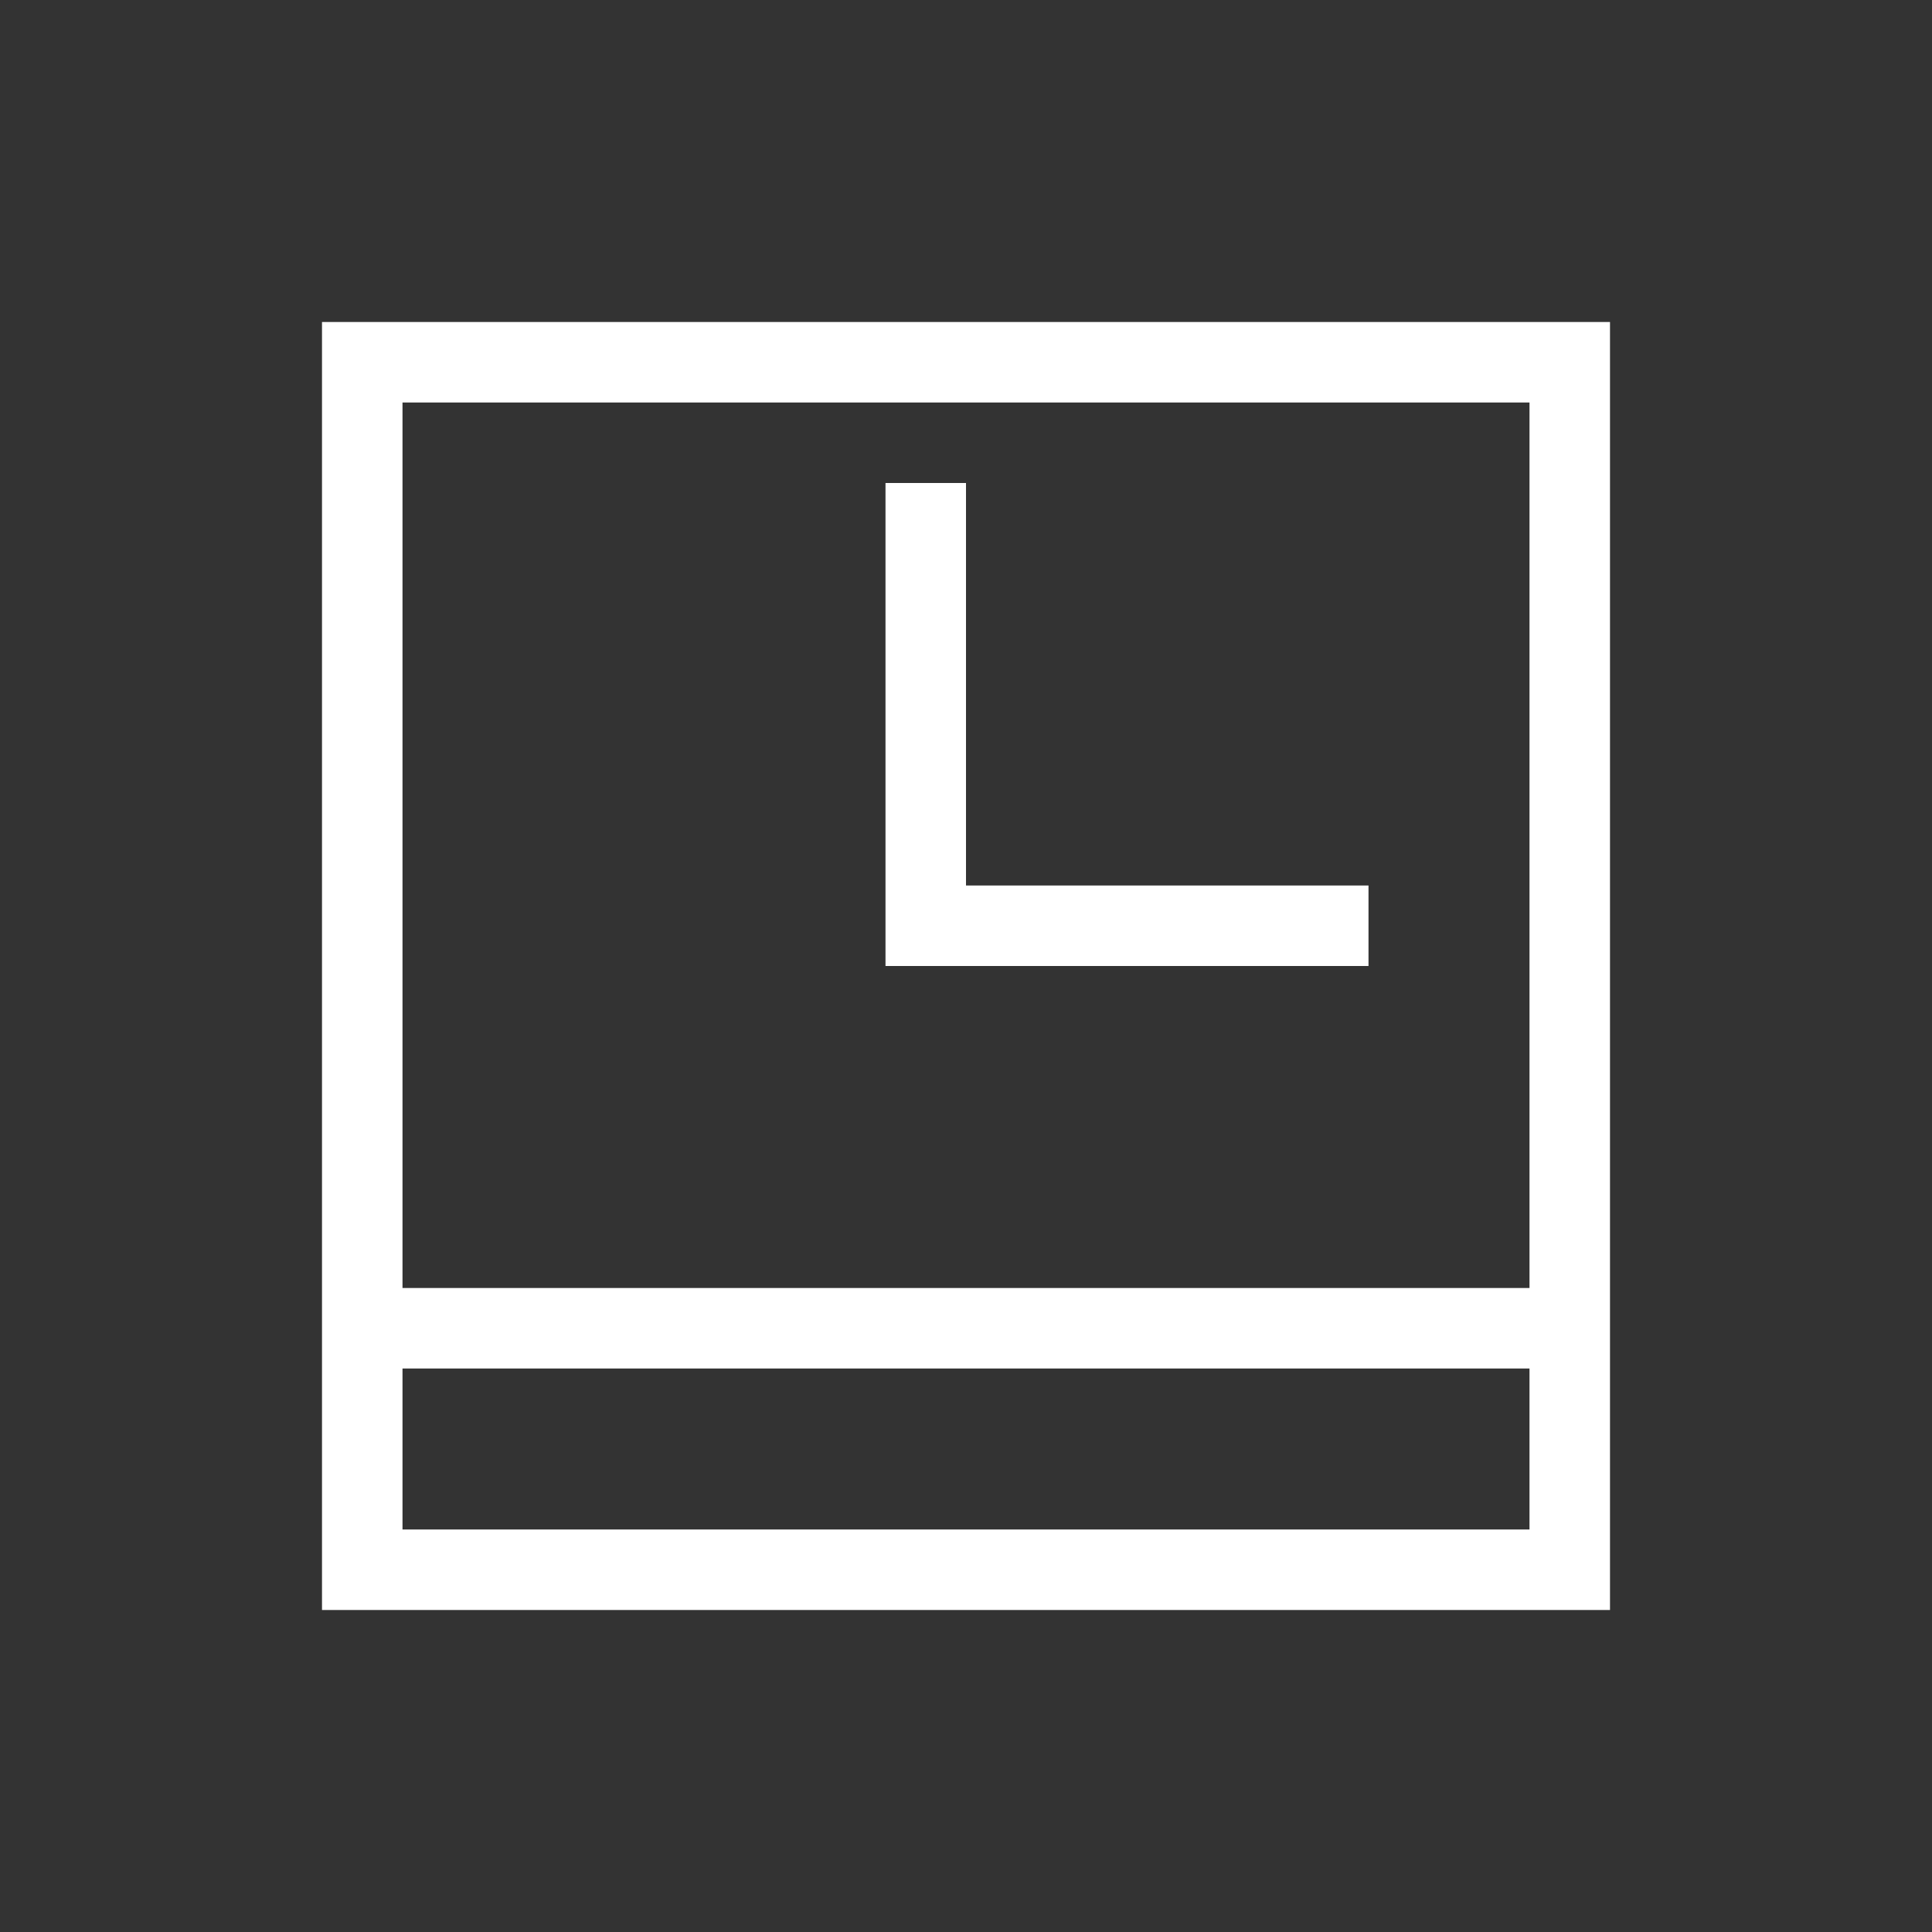 <svg xmlns="http://www.w3.org/2000/svg" xmlns:svg="http://www.w3.org/2000/svg" id="svg2" width="24" height="24" version="1.1" viewBox="0 0 24 24"><rect x="0" y="0" width="24" height="24" fill="#333333" stroke="none"/><path color="#000" style="text-decoration-line:none;text-decoration-style:solid;text-decoration-color:#000;isolation:auto;mix-blend-mode:normal;solid-color:#000;solid-opacity:1" id="rect4192" fill="#fff" fill-opacity="1" fill-rule="nonzero" stroke="none" stroke-dasharray="none" stroke-dashoffset="0" stroke-linecap="butt" stroke-linejoin="miter" stroke-miterlimit="4" stroke-opacity="1" stroke-width="1" d="m 4,4 0,6 0,2.4 0,1 L 4,13.562 4,14.4 4,20 20,20 20,14.219 20,13.5 20,12.803 20,10 20,9.406 20,4 4,4 Z M 5,5 19,5 19,9.406 19,10 19,11.803 19,13.219 19,13.5 19,16 5,16 5,13 5,12.809 5,11.393 5,10 5,5 Z m 6,1 0,5 0,1 1,0 5,0 0,-1 -5,0 0,-5 -1,0 z m -6,11 14,0 0,2 -14,0 0,-2 z" clip-rule="nonzero" color-interpolation="sRGB" color-interpolation-filters="linearRGB" color-rendering="auto" display="inline" enable-background="accumulate" image-rendering="auto" opacity="1" overflow="visible" shape-rendering="auto" text-decoration="none" text-rendering="auto" visibility="visible"/></svg>